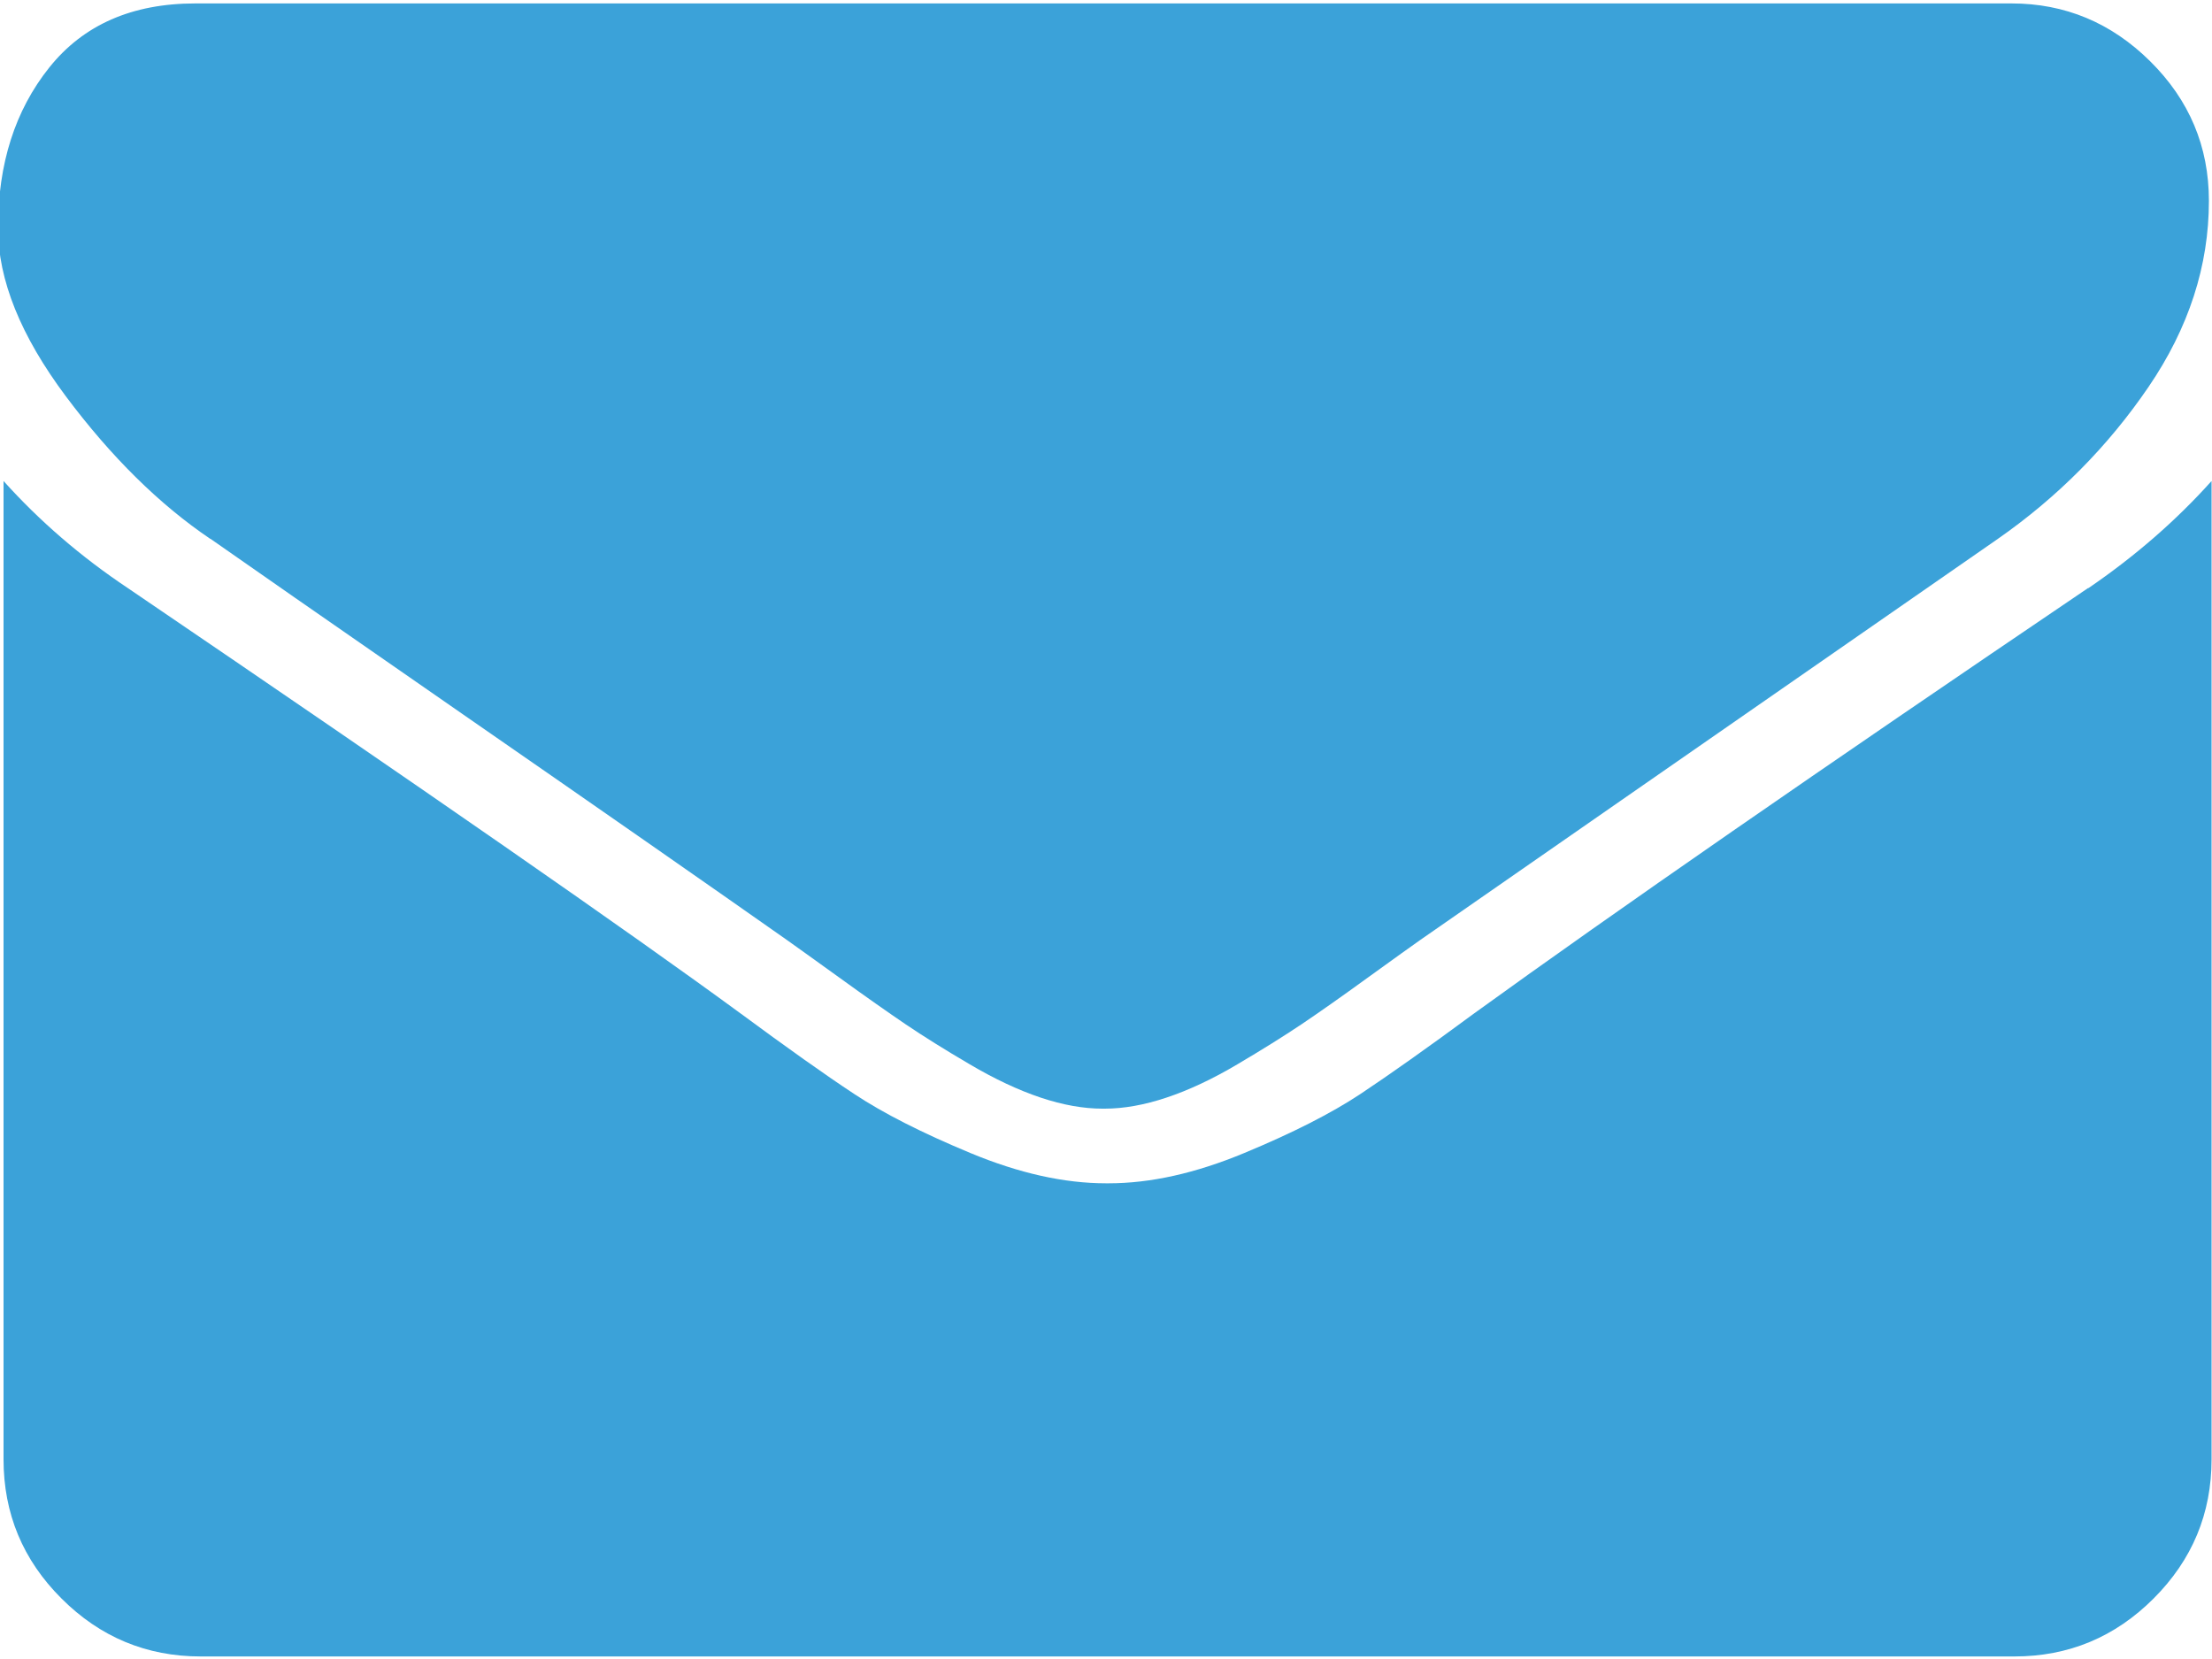  <svg width="20" height="15" xmlns="http://www.w3.org/2000/svg" xmlns:svg="http://www.w3.org/2000/svg"><path d="m1.902,4.871c0.253,0.178 1.015,0.708 2.287,1.59c1.272,0.881 2.246,1.56 2.923,2.036c0.074,0.052 0.232,0.166 0.474,0.34c0.242,0.175 0.443,0.316 0.602,0.424c0.16,0.108 0.353,0.229 0.58,0.362c0.227,0.134 0.441,0.234 0.641,0.301c0.201,0.067 0.387,0.1 0.558,0.1l0.011,0l0.011,0c0.171,0 0.357,-0.033 0.558,-0.1c0.201,-0.067 0.415,-0.167 0.641,-0.301c0.227,-0.134 0.42,-0.255 0.58,-0.362c0.16,-0.108 0.361,-0.249 0.602,-0.424c0.242,-0.175 0.4,-0.288 0.474,-0.34c0.684,-0.476 2.424,-1.684 5.22,-3.625c0.543,-0.379 0.996,-0.837 1.361,-1.372c0.365,-0.535 0.547,-1.097 0.547,-1.684c0,-0.491 -0.177,-0.911 -0.53,-1.261c-0.353,-0.35 -0.772,-0.524 -1.255,-0.524l-16.42,0c-0.573,0 -1.013,0.193 -1.322,0.58c-0.309,0.387 -0.463,0.87 -0.463,1.45c0,0.469 0.205,0.976 0.614,1.523c0.409,0.547 0.844,0.976 1.305,1.288l0,0z" id="svg_3" fill="#3BA2D9"/><path d="m18.878,5.318c-2.436,1.649 -4.285,2.93 -5.547,3.843c-0.423,0.312 -0.767,0.555 -1.03,0.73c-0.264,0.175 -0.614,0.353 -1.053,0.535c-0.438,0.182 -0.846,0.273 -1.225,0.273l-0.011,0l-0.011,0c-0.379,0 -0.787,-0.091 -1.225,-0.273c-0.438,-0.182 -0.789,-0.36 -1.053,-0.535c-0.264,-0.174 -0.607,-0.418 -1.03,-0.73c-1.003,-0.735 -2.848,-2.016 -5.536,-3.843c-0.423,-0.282 -0.798,-0.605 -1.125,-0.969l0,8.845c0,0.49 0.174,0.91 0.524,1.259c0.349,0.349 0.769,0.524 1.259,0.524l16.398,0c0.49,0 0.91,-0.175 1.259,-0.524c0.349,-0.349 0.524,-0.768 0.524,-1.259l0,-8.845c-0.319,0.356 -0.691,0.68 -1.114,0.969l-0,0z" id="svg_4" fill="#3BA2D9"/></svg>